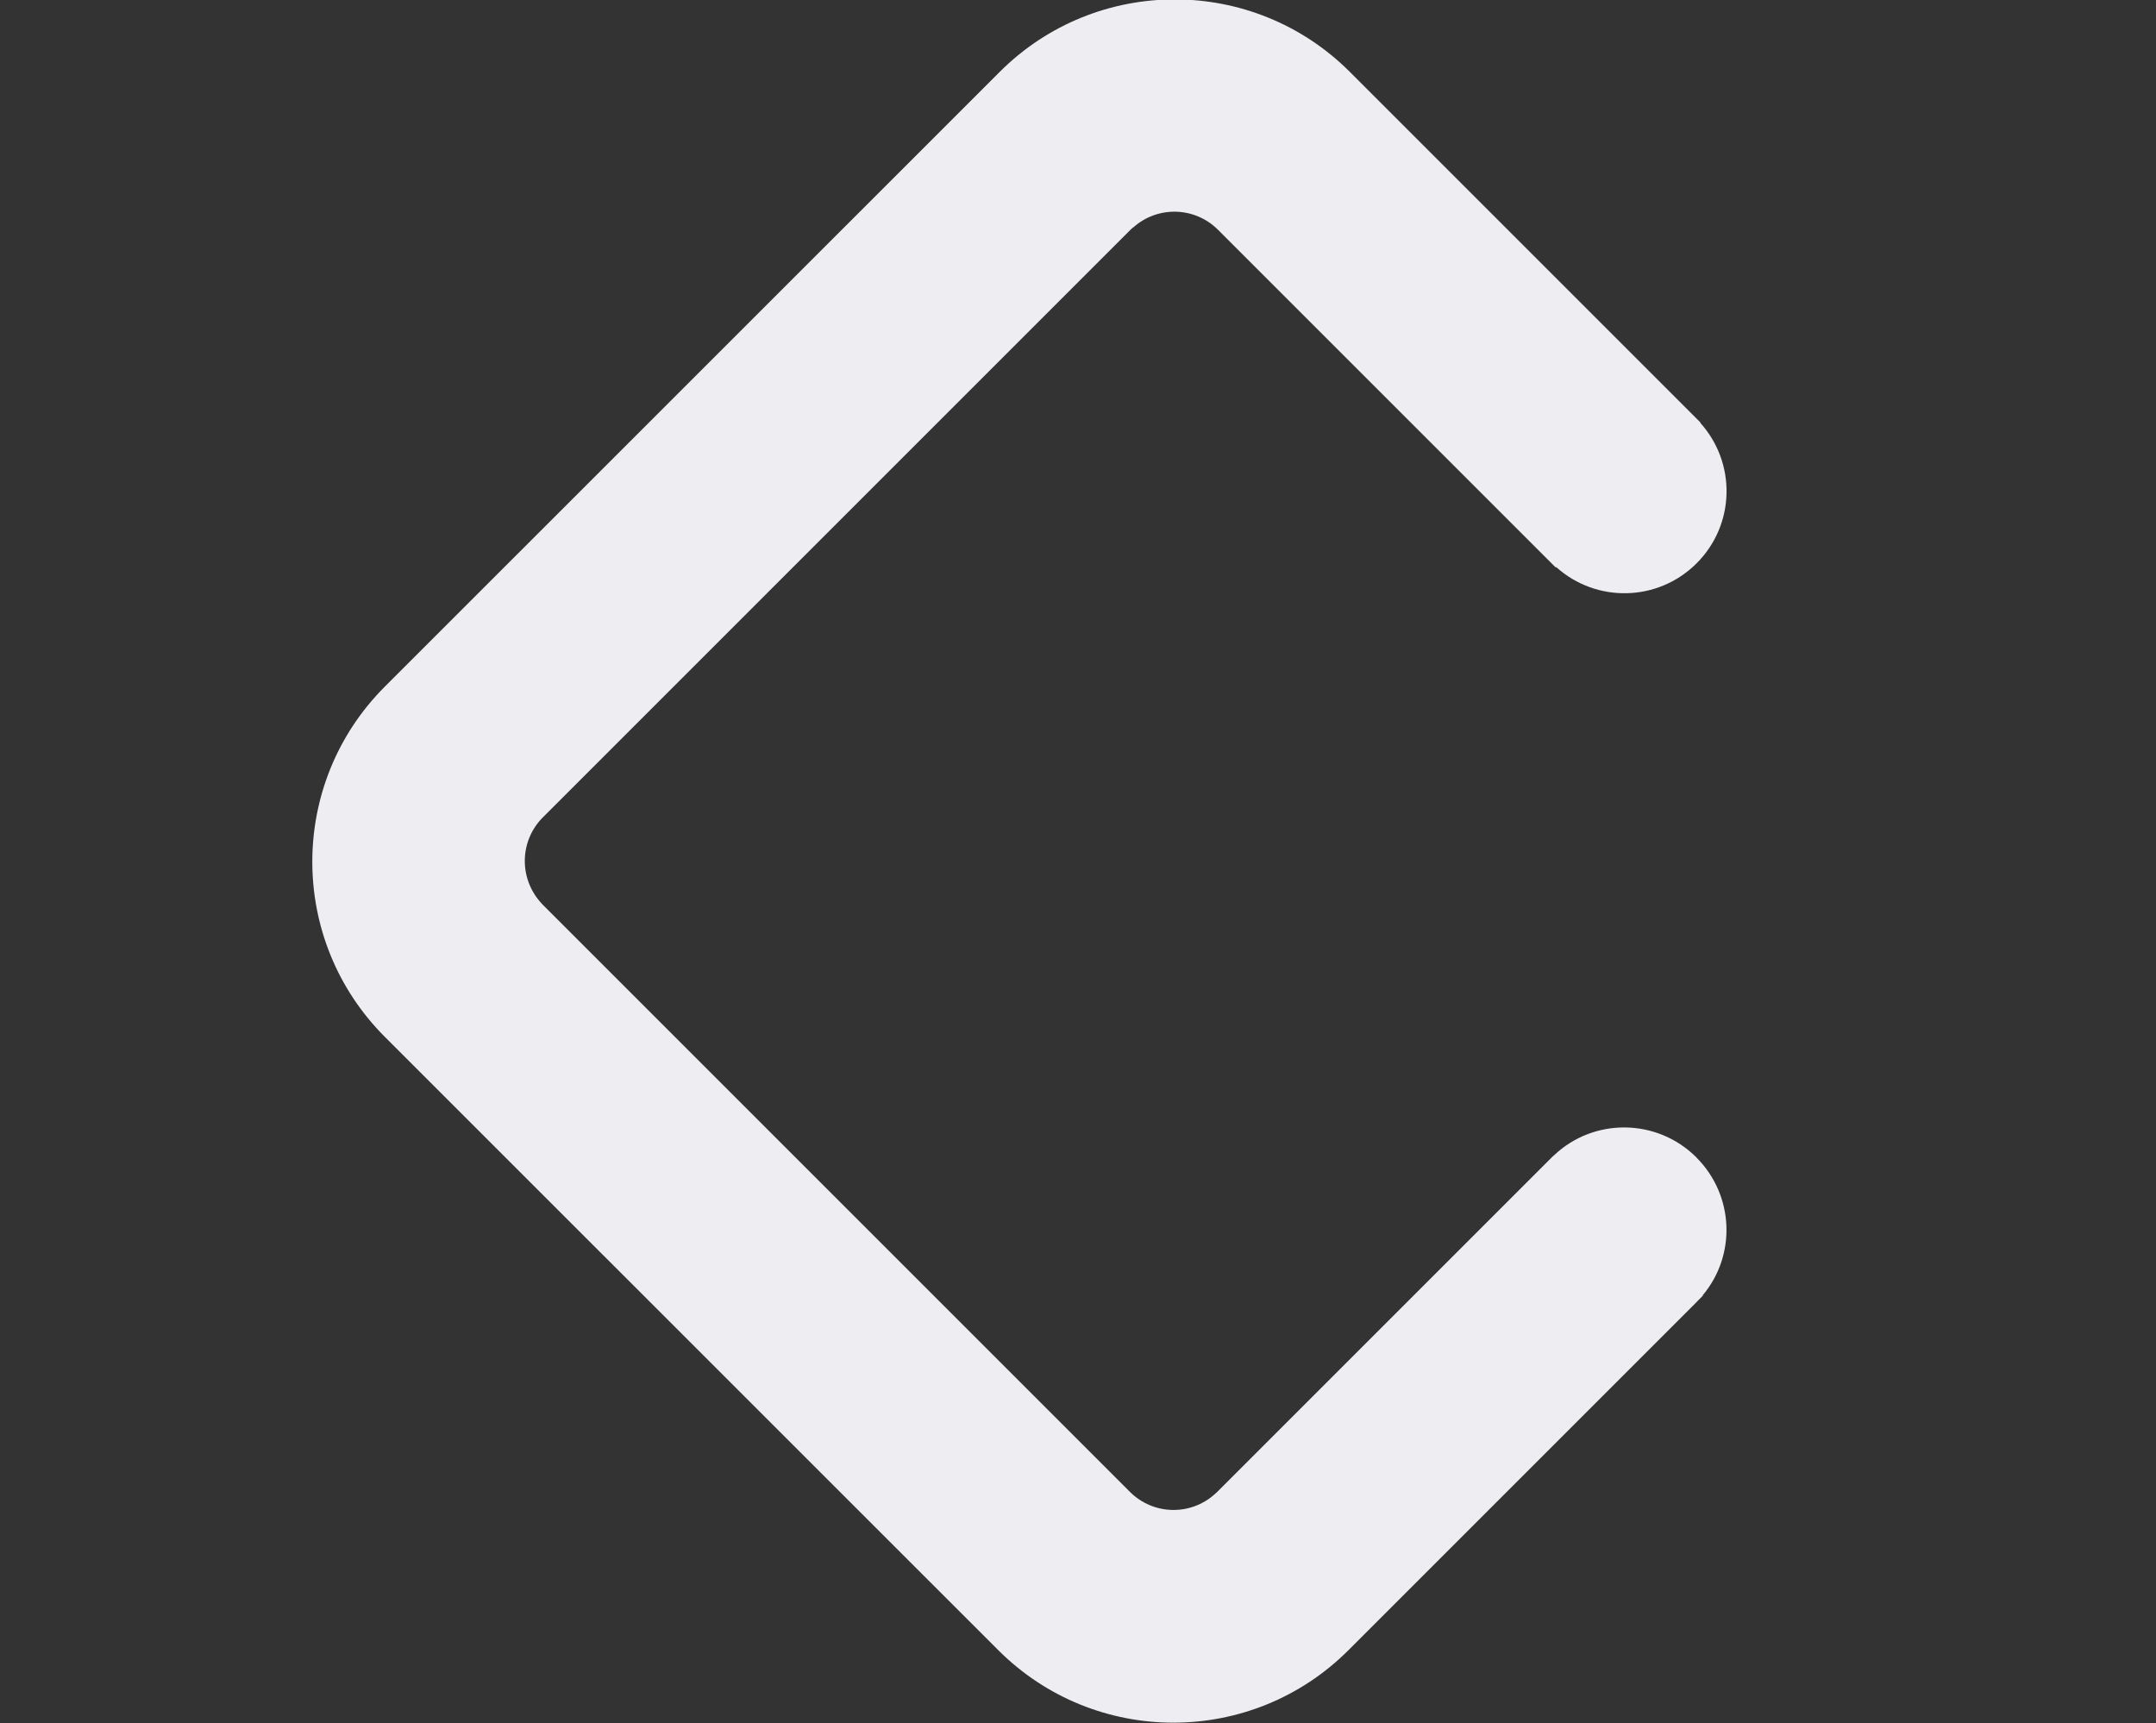 <?xml version="1.0" encoding="UTF-8"?>
<svg id="Layer_1" xmlns="http://www.w3.org/2000/svg" version="1.1" viewBox="0 0 200.17 160">
  <rect x="0" y="0" width="200.17" height="160" fill="#333333" stroke="none"/>
  <!-- Generator: Adobe Illustrator 29.4.0, SVG Export Plug-In . SVG Version: 2.1.0 Build 152)  -->
  <defs>
    <style>
      .st0 {
        fill: #eeedf1;
      }
    </style>
  </defs>
  <path class="st0" d="M157.51,107.47c-3.65-3.65-9.52-3.72-13.23-.2h0l-.07.06s-.07.06-.1.09h0l-31.09,31.09-.23.21c-2.25,2.03-5.71,1.97-7.89-.21l-54.49-54.49-.21-.23c-2.03-2.27-1.97-5.73.21-7.91l54.56-54.56.23-.21v.02c2.25-2.03,5.71-1.97,7.89.21l31.35,31.35.04-.04c3.73,3.35,9.45,3.24,13.04-.35,3.59-3.59,3.7-9.31.34-13.04.02-.02.03-.02.03-.02L125.33,6.68c-8.98-8.98-23.54-8.98-32.52,0l-57.08,57.07c-8.98,8.98-8.98,23.54,0,32.52l56.95,56.94c8.98,8.98,23.54,8.98,32.52,0l32.34-32.34h0s.06-.06.09-.1l.47-.47h0l-.02-.03c3.13-3.71,2.94-9.28-.58-12.8h.01Z"/>
</svg>